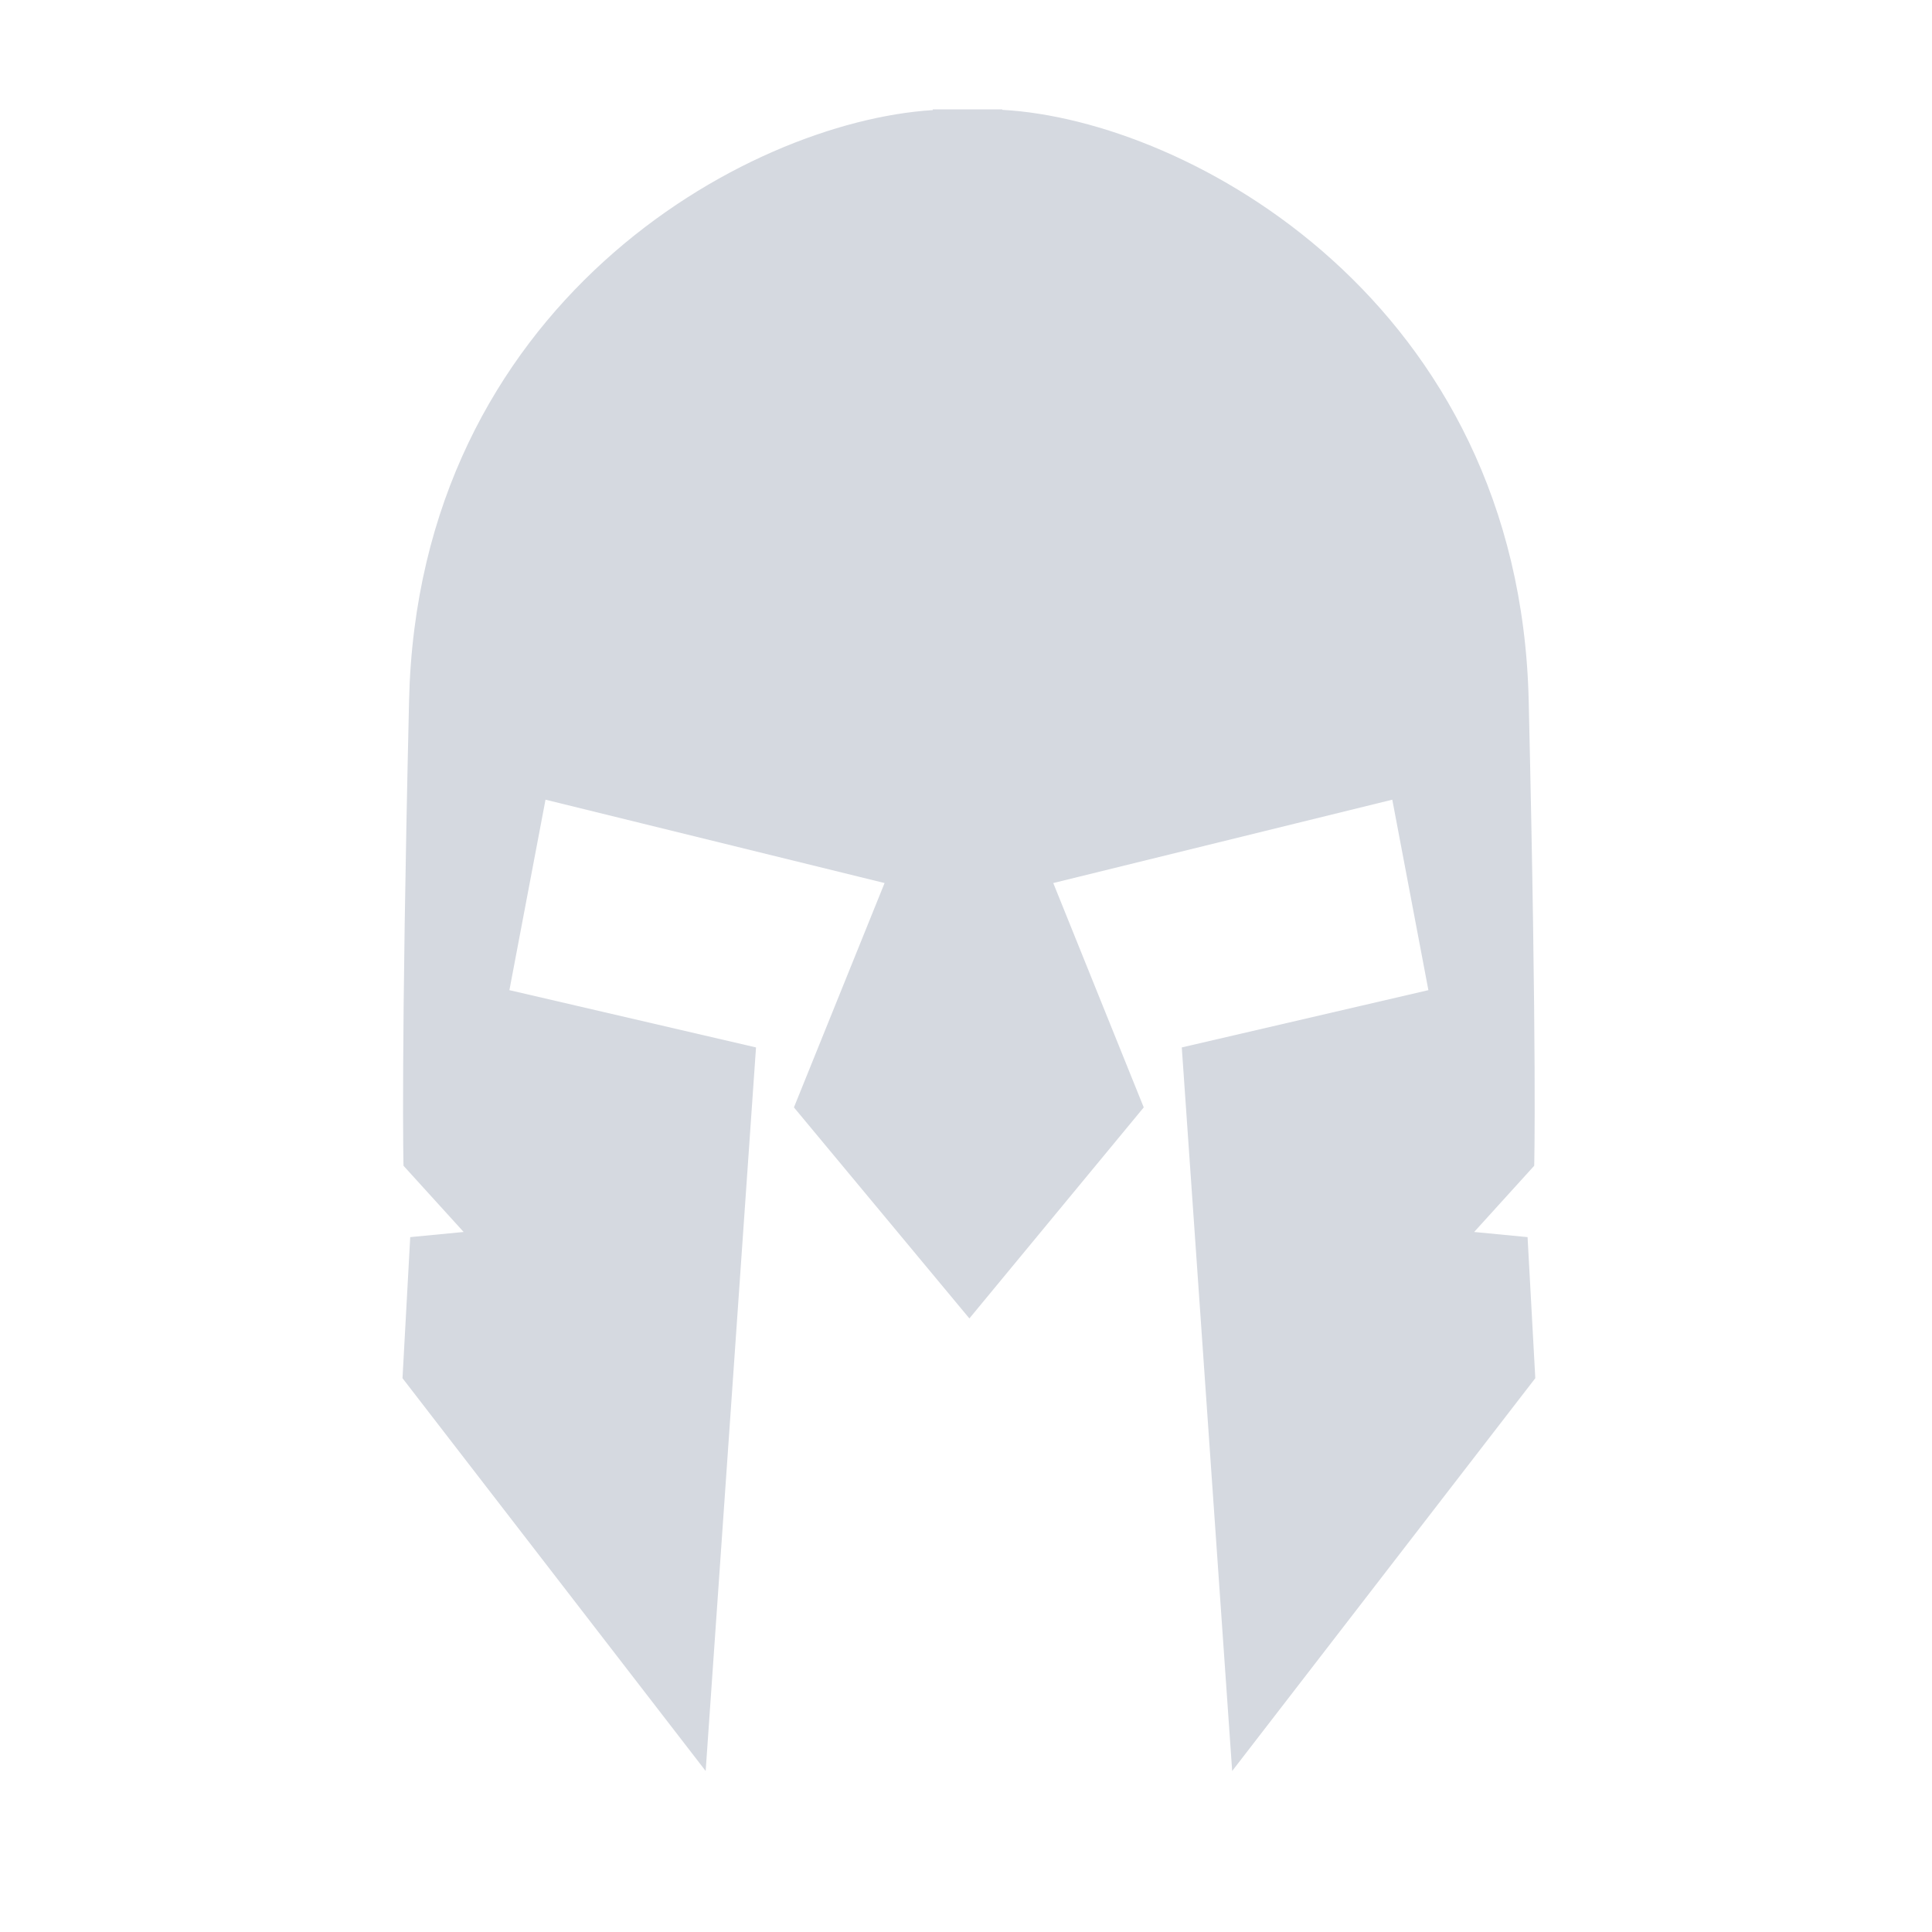 <svg width="48" height="48" viewBox="0 0 48 48" fill="none" xmlns="http://www.w3.org/2000/svg">
<path d="M37.952 30.736L36.625 30.608L38.117 28.963C38.117 28.963 38.188 26.324 37.98 17.409C37.753 7.529 29.56 2.984 24.901 2.729V2.717H23.176V2.735C18.505 3.028 10.389 7.576 10.163 17.409C9.956 26.324 10.025 28.963 10.025 28.963L11.519 30.608L10.192 30.736L10 34.241L17.532 44L18.783 26.023L12.656 24.6L13.553 19.868L21.977 21.939L19.725 27.513L24.084 32.756L28.416 27.513L26.168 21.939L34.591 19.868L35.488 24.6L29.361 26.023L30.613 44L38.144 34.241L37.952 30.736Z" fill="#D5D9E0"/>
</svg>
